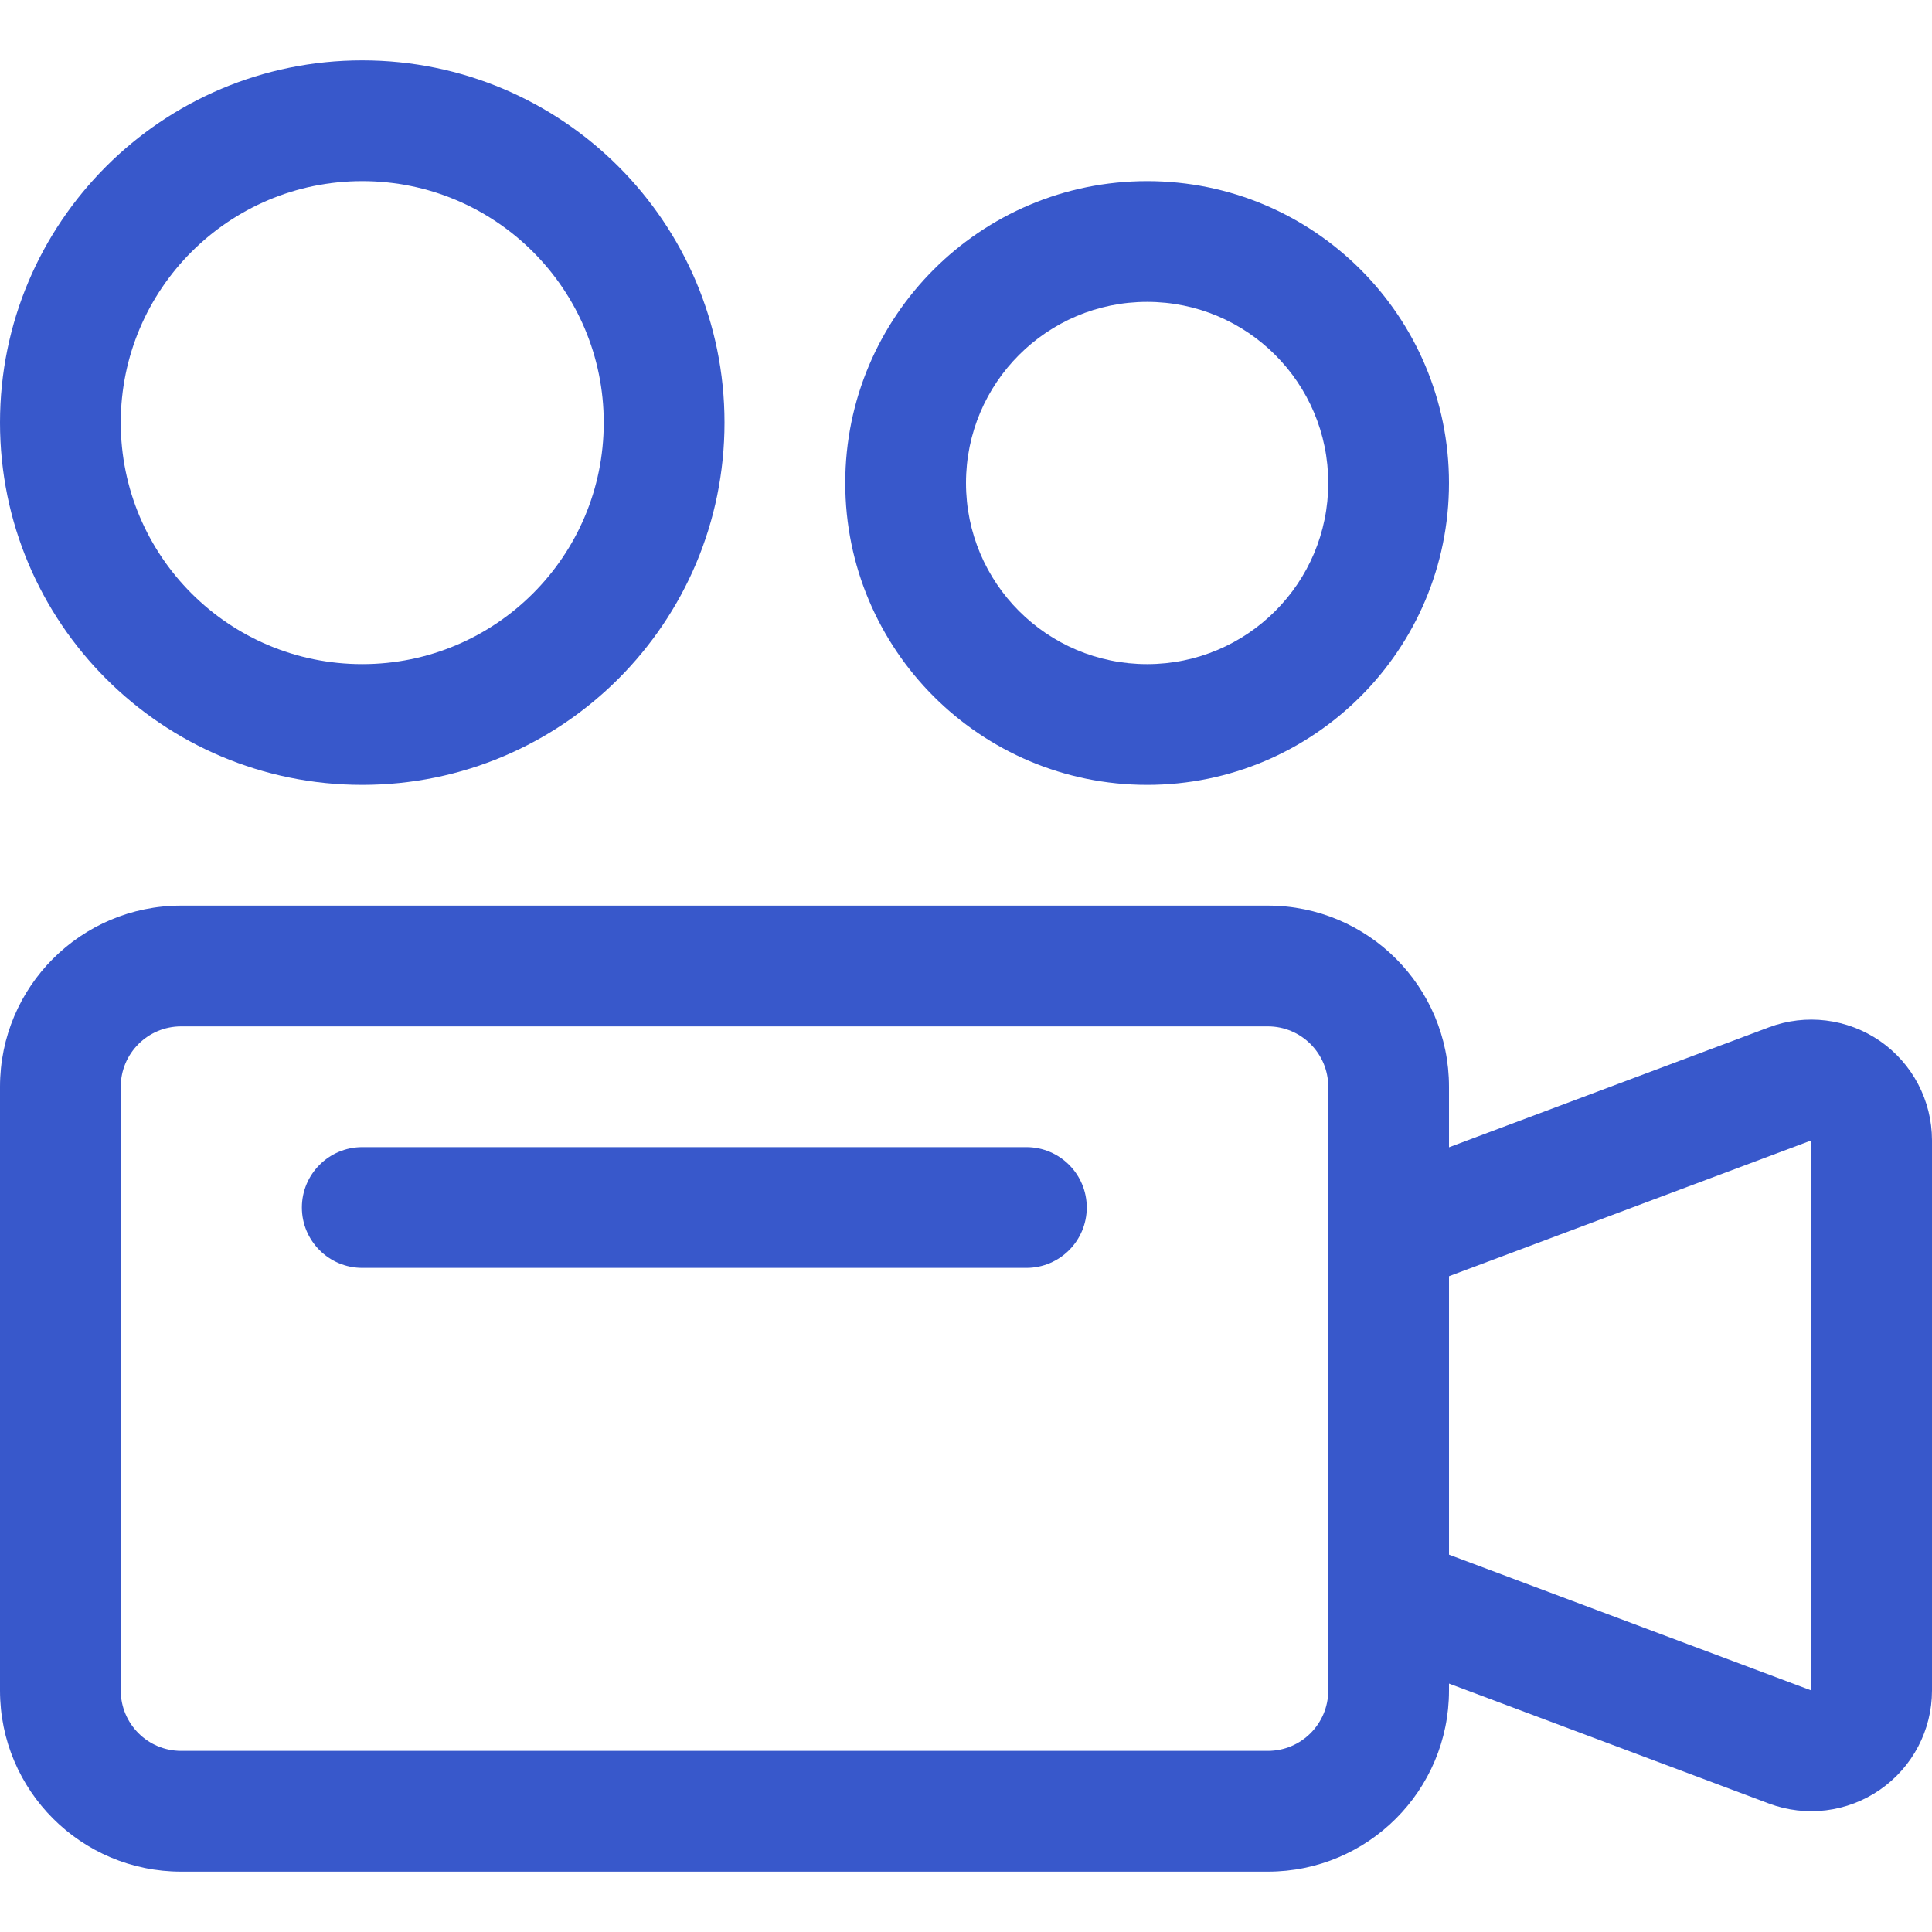 <?xml version="1.0" encoding="UTF-8"?>
<svg width="32px" height="32px" viewBox="0 0 32 32" version="1.1" xmlns="http://www.w3.org/2000/svg" xmlns:xlink="http://www.w3.org/1999/xlink">
    <!-- Generator: Sketch 52.4 (67378) - http://www.bohemiancoding.com/sketch -->
    <title>Icon/Marketing/Features/video</title>
    <desc>Created with Sketch.</desc>
    <g id="Icon/Marketing/Features/video" stroke="none" stroke-width="1" fill="none" fill-rule="evenodd">
        <path d="M3,17 C2.448,17 2,17.448 2,18 L2,28 C2,28.552 2.448,29 3,29 L21,29 C21.552,29 22,28.552 22,28 L22,18 C22,17.448 21.552,17 21,17 L3,17 Z M3,15 L21,15 C22.657,15 24,16.343 24,18 L24,28 C24,29.657 22.657,31 21,31 L3,31 C1.343,31 5.96046443e-08,29.657 5.96046441e-08,28 L5.96046446e-08,18 C5.96046444e-08,16.343 1.343,15 3,15 Z" id="Rectangle-path" fill="#3858CB" fill-rule="nonzero"></path>
        <path d="M22.649,27.379 C22.259,27.233 22,26.86 22,26.443 L22,20.445 C22,20.028 22.259,19.655 22.649,19.509 L29.297,17.016 C29.91,16.785 30.598,16.87 31.138,17.242 C31.677,17.615 31.999,18.228 32,18.885 L32,28.001 C32,28.656 31.678,29.27 31.139,29.643 C30.6,30.017 29.913,30.102 29.298,29.872 L22.649,27.379 Z M30,27.999 L30,18.889 L24,21.138 L24,25.75 L30,27.999 Z" id="Shape" fill="#3858CB" fill-rule="nonzero"></path>
        <path d="M6,21 C5.448,21 5,20.552 5,20 C5,19.448 5.448,19 6,19 L17,19 C17.552,19 18,19.448 18,20 C18,20.552 17.552,21 17,21 L6,21 Z" id="Shape" fill="#3858CB" fill-rule="nonzero"></path>
        <path d="M6,13 C2.686,13 5.96046446e-08,10.314 5.96046446e-08,7 C5.96046446e-08,3.686 2.686,1 6,1 C9.314,1 12,3.686 12,7 C12,10.314 9.314,13 6,13 Z M6,11 C8.209,11 10,9.209 10,7 C10,4.791 8.209,3 6,3 C3.791,3 2,4.791 2,7 C2,9.209 3.791,11 6,11 Z" id="Oval" fill="#3858CB" fill-rule="nonzero"></path>
        <path d="M19,13 C16.239,13 14,10.761 14,8 C14,5.239 16.239,3 19,3 C21.761,3 24,5.239 24,8 C24,10.761 21.761,13 19,13 Z M19,11 C20.657,11 22,9.657 22,8 C22,6.343 20.657,5 19,5 C17.343,5 16,6.343 16,8 C16,9.657 17.343,11 19,11 Z" id="Oval" fill="#3858CB" fill-rule="nonzero"></path>
    </g>
</svg>